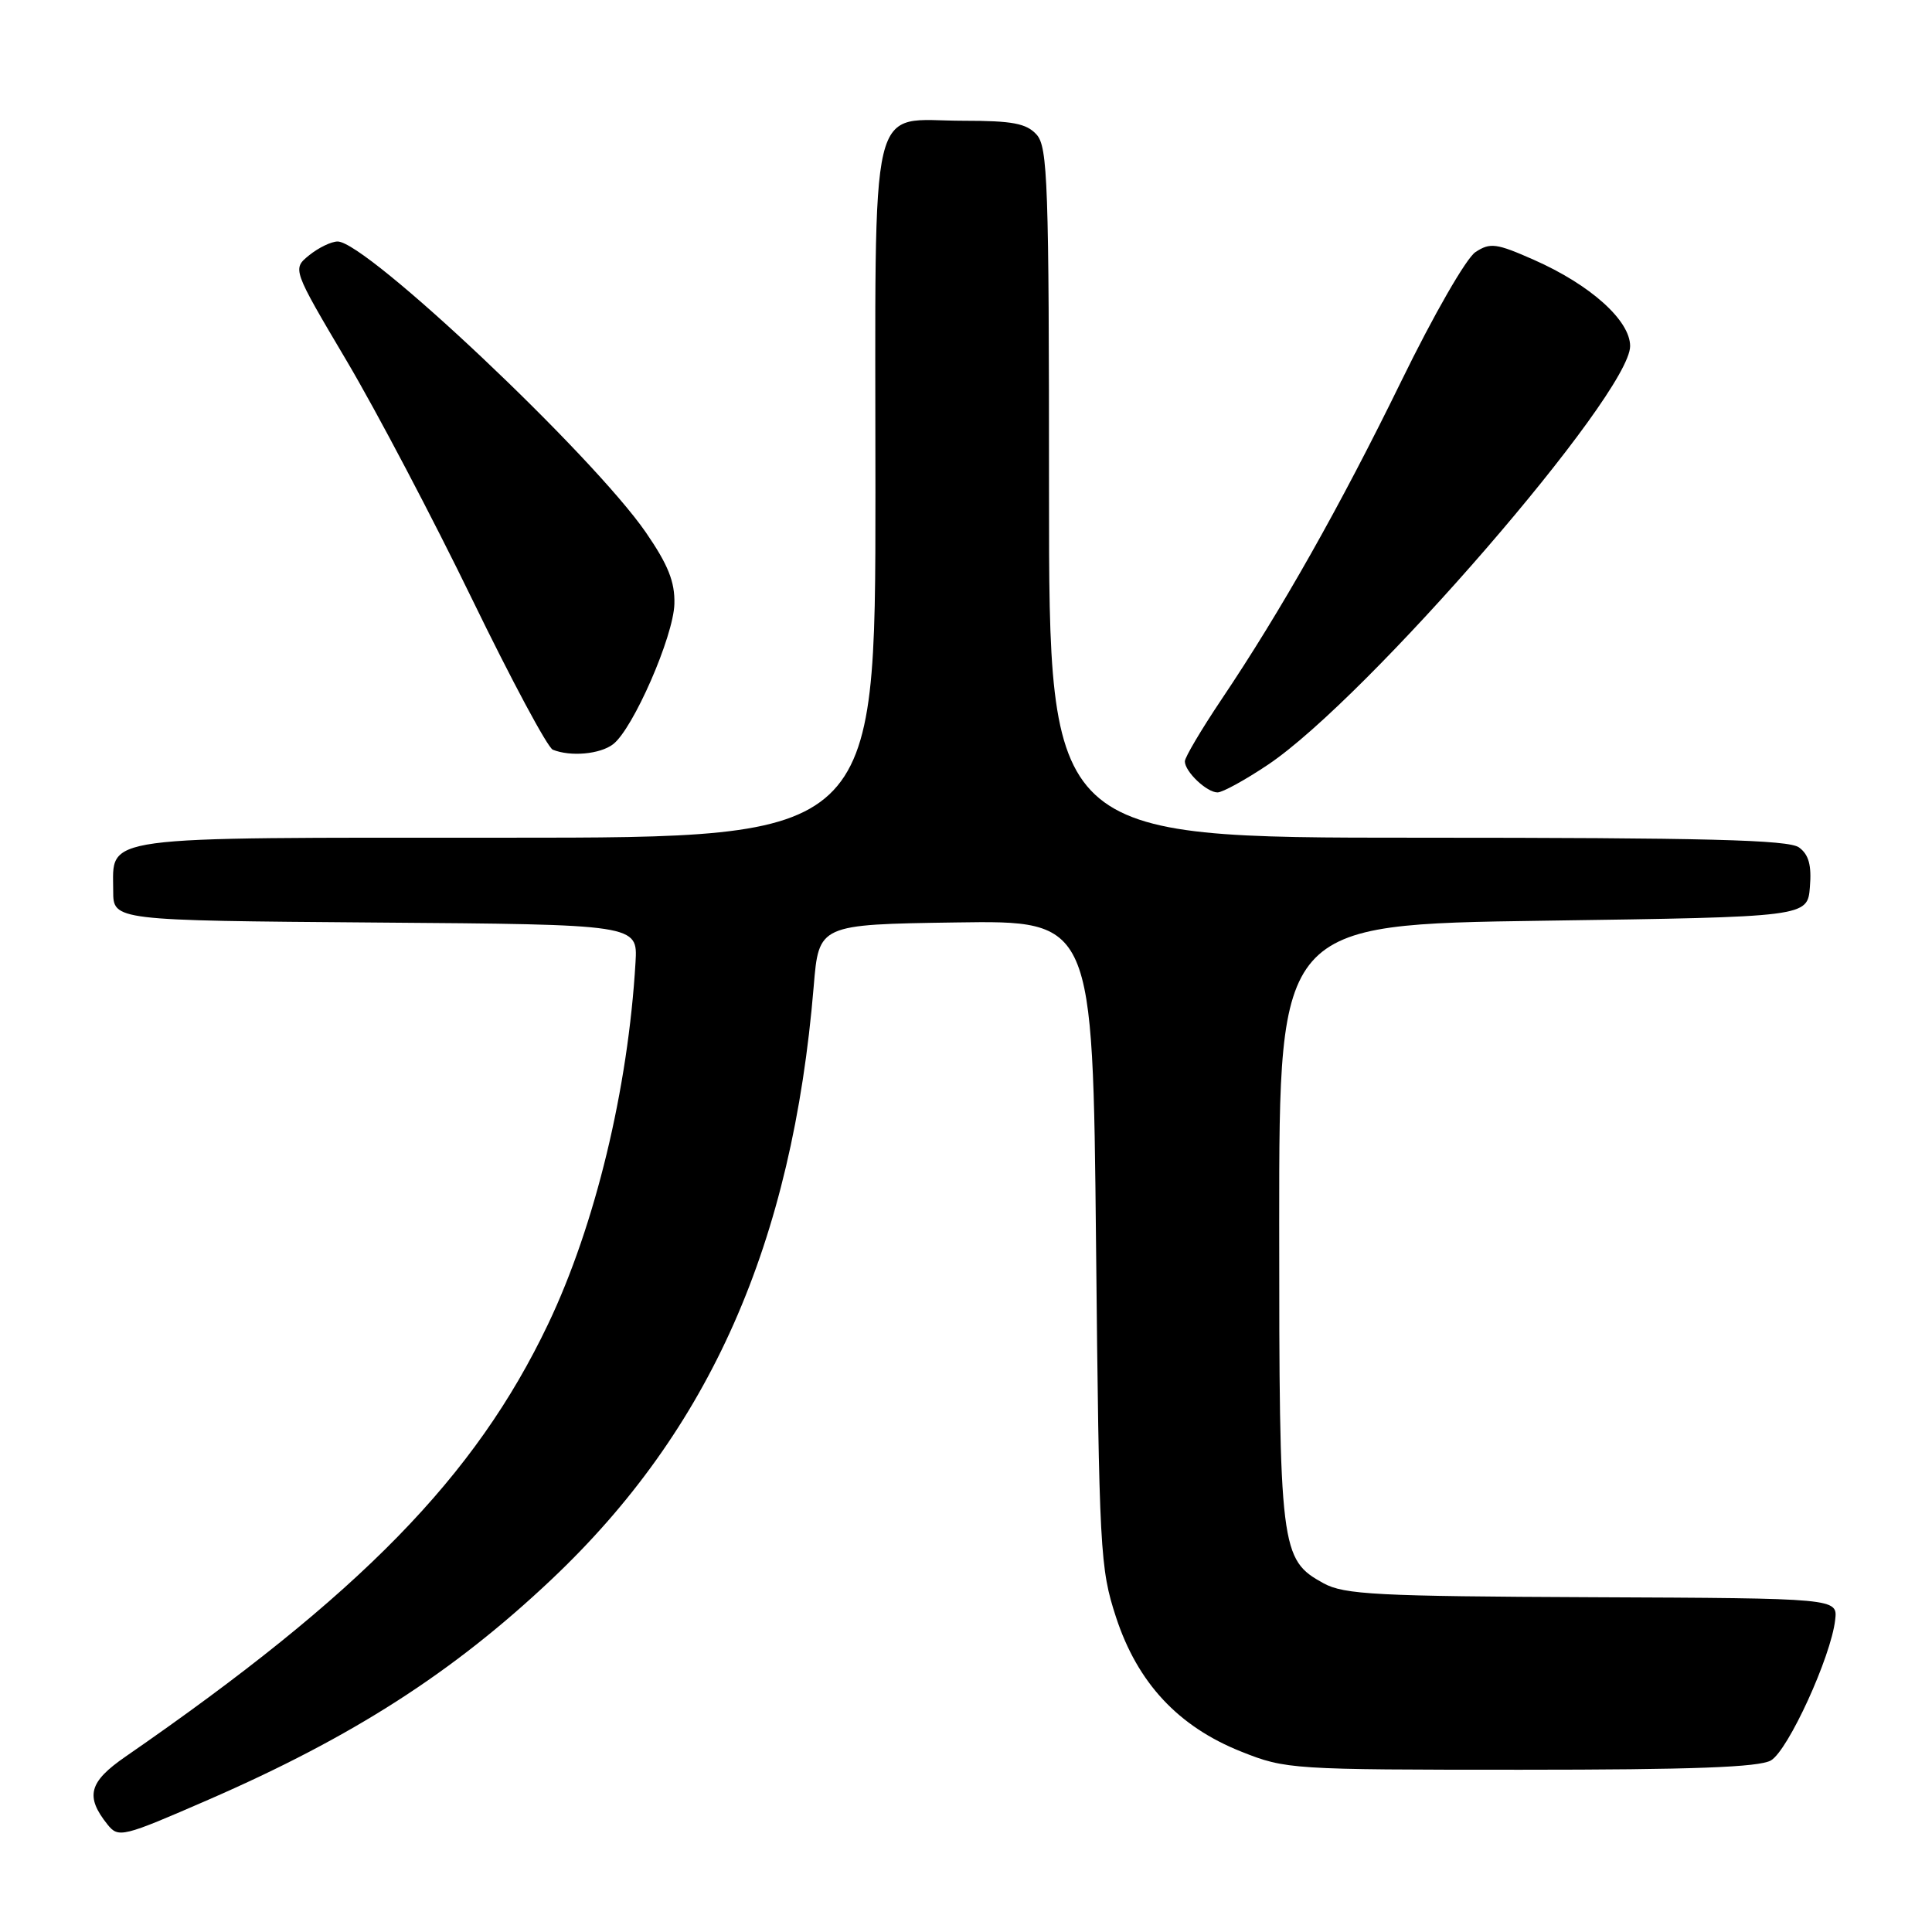 <?xml version="1.0" encoding="UTF-8" standalone="no"?>
<!DOCTYPE svg PUBLIC "-//W3C//DTD SVG 1.1//EN" "http://www.w3.org/Graphics/SVG/1.1/DTD/svg11.dtd" >
<svg xmlns="http://www.w3.org/2000/svg" xmlns:xlink="http://www.w3.org/1999/xlink" version="1.1" viewBox="0 0 256 256">
 <g >
 <path fill="currentColor"
d=" M 27.60 238.48 C 46.71 230.16 59.98 221.65 73.03 209.33 C 94.06 189.49 104.99 164.78 107.82 130.70 C 108.50 122.50 108.50 122.50 126.65 122.23 C 144.80 121.96 144.80 121.96 145.23 164.73 C 145.64 205.58 145.76 207.80 147.88 214.29 C 150.73 222.99 156.13 228.79 164.50 232.11 C 170.37 234.45 171.17 234.50 201.50 234.50 C 224.22 234.50 233.07 234.17 234.65 233.27 C 236.93 231.96 242.62 219.53 243.17 214.64 C 243.50 211.78 243.50 211.78 211.00 211.64 C 182.45 211.52 178.12 211.29 175.39 209.80 C 169.65 206.65 169.50 205.42 169.50 162.00 C 169.50 122.50 169.50 122.50 204.50 122.00 C 239.50 121.50 239.50 121.50 239.82 117.54 C 240.06 114.65 239.67 113.23 238.38 112.29 C 237.00 111.28 226.08 111.00 187.81 111.00 C 139.00 111.00 139.00 111.00 139.00 65.33 C 139.00 24.23 138.83 19.47 137.35 17.83 C 136.00 16.35 134.17 16.00 127.67 16.00 C 114.92 16.00 116.00 11.46 116.00 65.15 C 116.00 111.00 116.00 111.00 67.07 111.00 C 12.37 111.00 15.00 110.64 15.00 118.06 C 15.00 121.97 15.00 121.97 49.75 122.24 C 84.50 122.50 84.50 122.50 84.21 127.50 C 83.23 144.29 78.87 162.35 72.63 175.44 C 62.97 195.70 47.79 211.23 16.62 232.77 C 11.77 236.12 11.27 238.03 14.24 241.75 C 15.70 243.57 16.20 243.44 27.60 238.48 Z  M 168.01 101.33 C 181.13 92.54 216.00 52.24 216.00 45.86 C 216.00 42.46 210.74 37.74 203.25 34.43 C 198.28 32.23 197.46 32.12 195.51 33.40 C 194.29 34.20 189.96 41.73 185.68 50.50 C 177.56 67.11 169.77 80.90 161.84 92.70 C 159.18 96.67 157.00 100.35 157.00 100.88 C 157.00 102.25 159.90 105.00 161.33 105.00 C 161.99 105.00 165.00 103.35 168.01 101.33 Z  M 81.23 98.62 C 83.88 96.61 89.25 84.32 89.36 80.02 C 89.44 77.10 88.53 74.84 85.59 70.56 C 78.52 60.31 48.54 32.00 44.74 32.00 C 43.90 32.00 42.21 32.82 40.97 33.82 C 38.73 35.64 38.73 35.64 45.95 47.84 C 49.92 54.55 57.40 68.77 62.58 79.44 C 67.76 90.10 72.56 99.06 73.25 99.34 C 75.60 100.29 79.50 99.94 81.23 98.62 Z "/>
</g>
</svg>